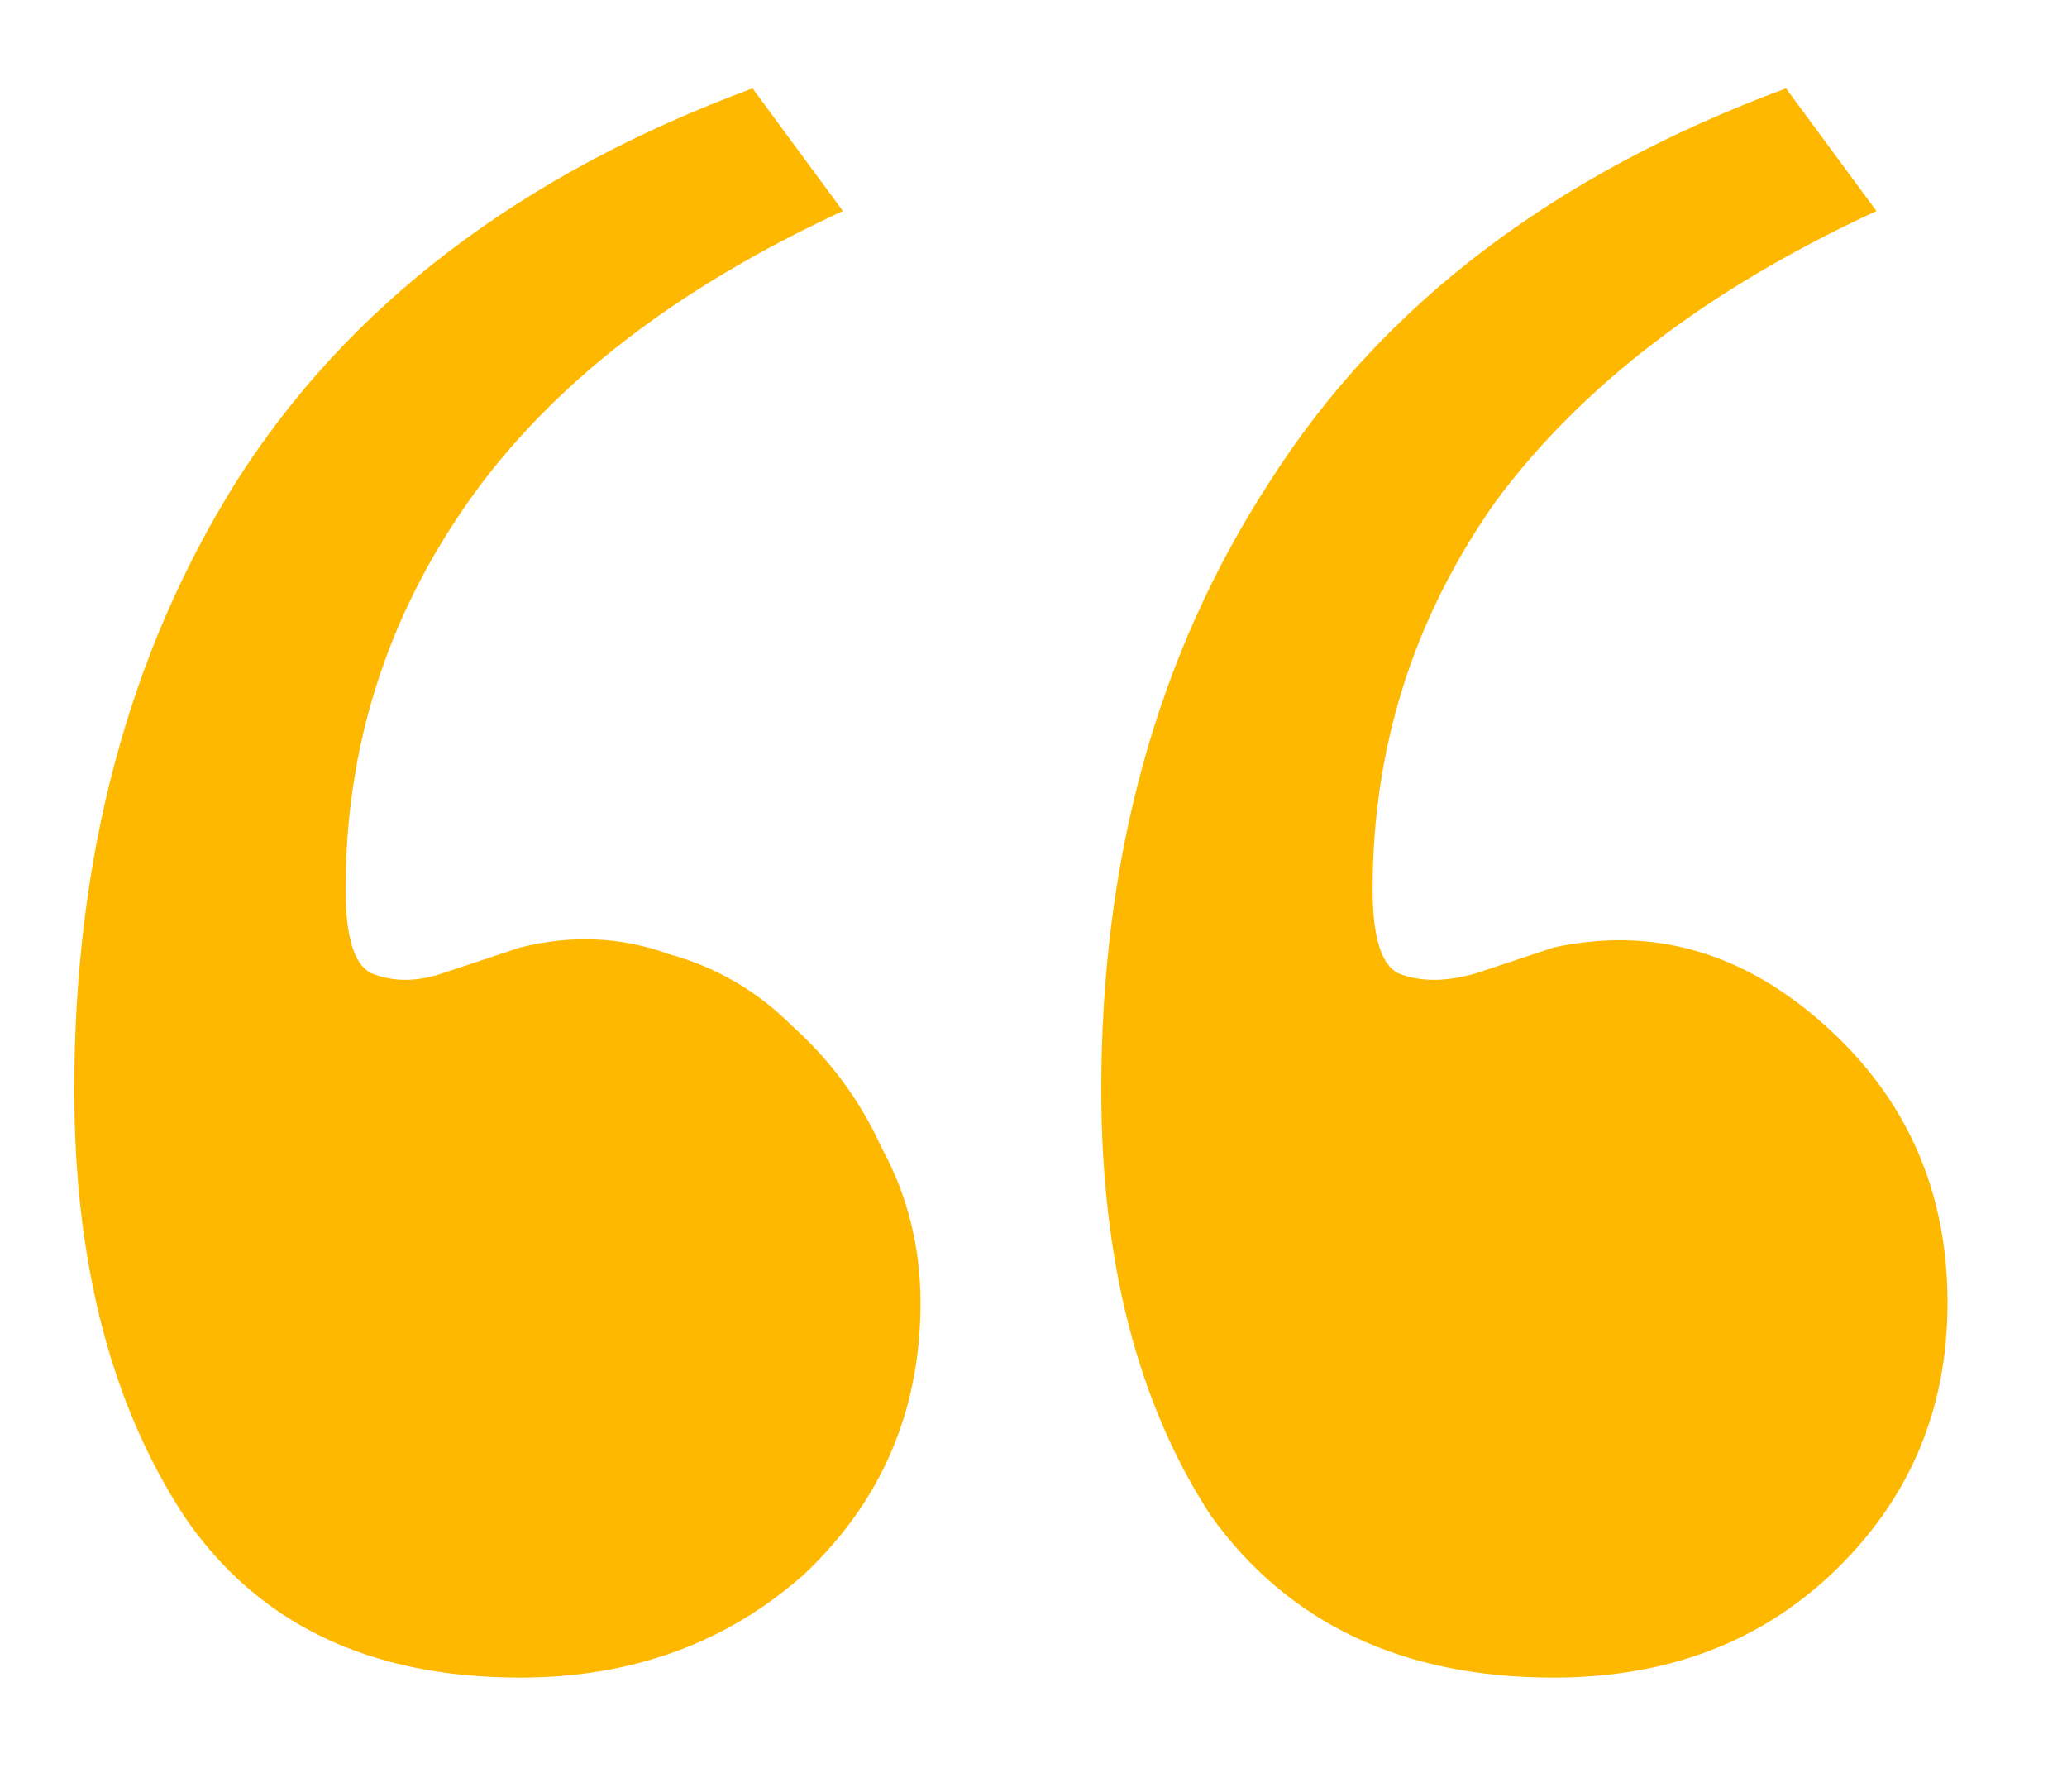 <svg width="15" height="13" viewBox="0 0 15 13" fill="none" xmlns="http://www.w3.org/2000/svg">
<path d="M3.773 6.875C4.148 6.781 4.508 6.797 4.852 6.922C5.195 7.016 5.492 7.188 5.742 7.438C6.023 7.688 6.242 7.984 6.398 8.328C6.586 8.672 6.68 9.047 6.68 9.453C6.68 10.234 6.398 10.891 5.836 11.422C5.273 11.922 4.586 12.172 3.773 12.172C2.68 12.172 1.867 11.781 1.336 11C0.805 10.188 0.539 9.156 0.539 7.906C0.539 6.219 0.93 4.75 1.711 3.5C2.523 2.219 3.773 1.266 5.461 0.641L6.117 1.531C4.898 2.094 3.992 2.797 3.398 3.641C2.805 4.484 2.508 5.422 2.508 6.453C2.508 6.797 2.57 7 2.695 7.062C2.852 7.125 3.023 7.125 3.211 7.062L3.773 6.875ZM11.273 6.875C11.992 6.719 12.648 6.906 13.242 7.438C13.836 7.969 14.133 8.641 14.133 9.453C14.133 10.234 13.852 10.891 13.289 11.422C12.758 11.922 12.086 12.172 11.273 12.172C10.18 12.172 9.352 11.781 8.789 11C8.258 10.188 7.992 9.156 7.992 7.906C7.992 6.219 8.398 4.75 9.211 3.5C10.023 2.219 11.273 1.266 12.961 0.641L13.617 1.531C12.398 2.094 11.477 2.797 10.852 3.641C10.258 4.484 9.961 5.422 9.961 6.453C9.961 6.797 10.023 7 10.148 7.062C10.305 7.125 10.492 7.125 10.711 7.062L11.273 6.875Z" fill="#FFB800"/>
</svg>
